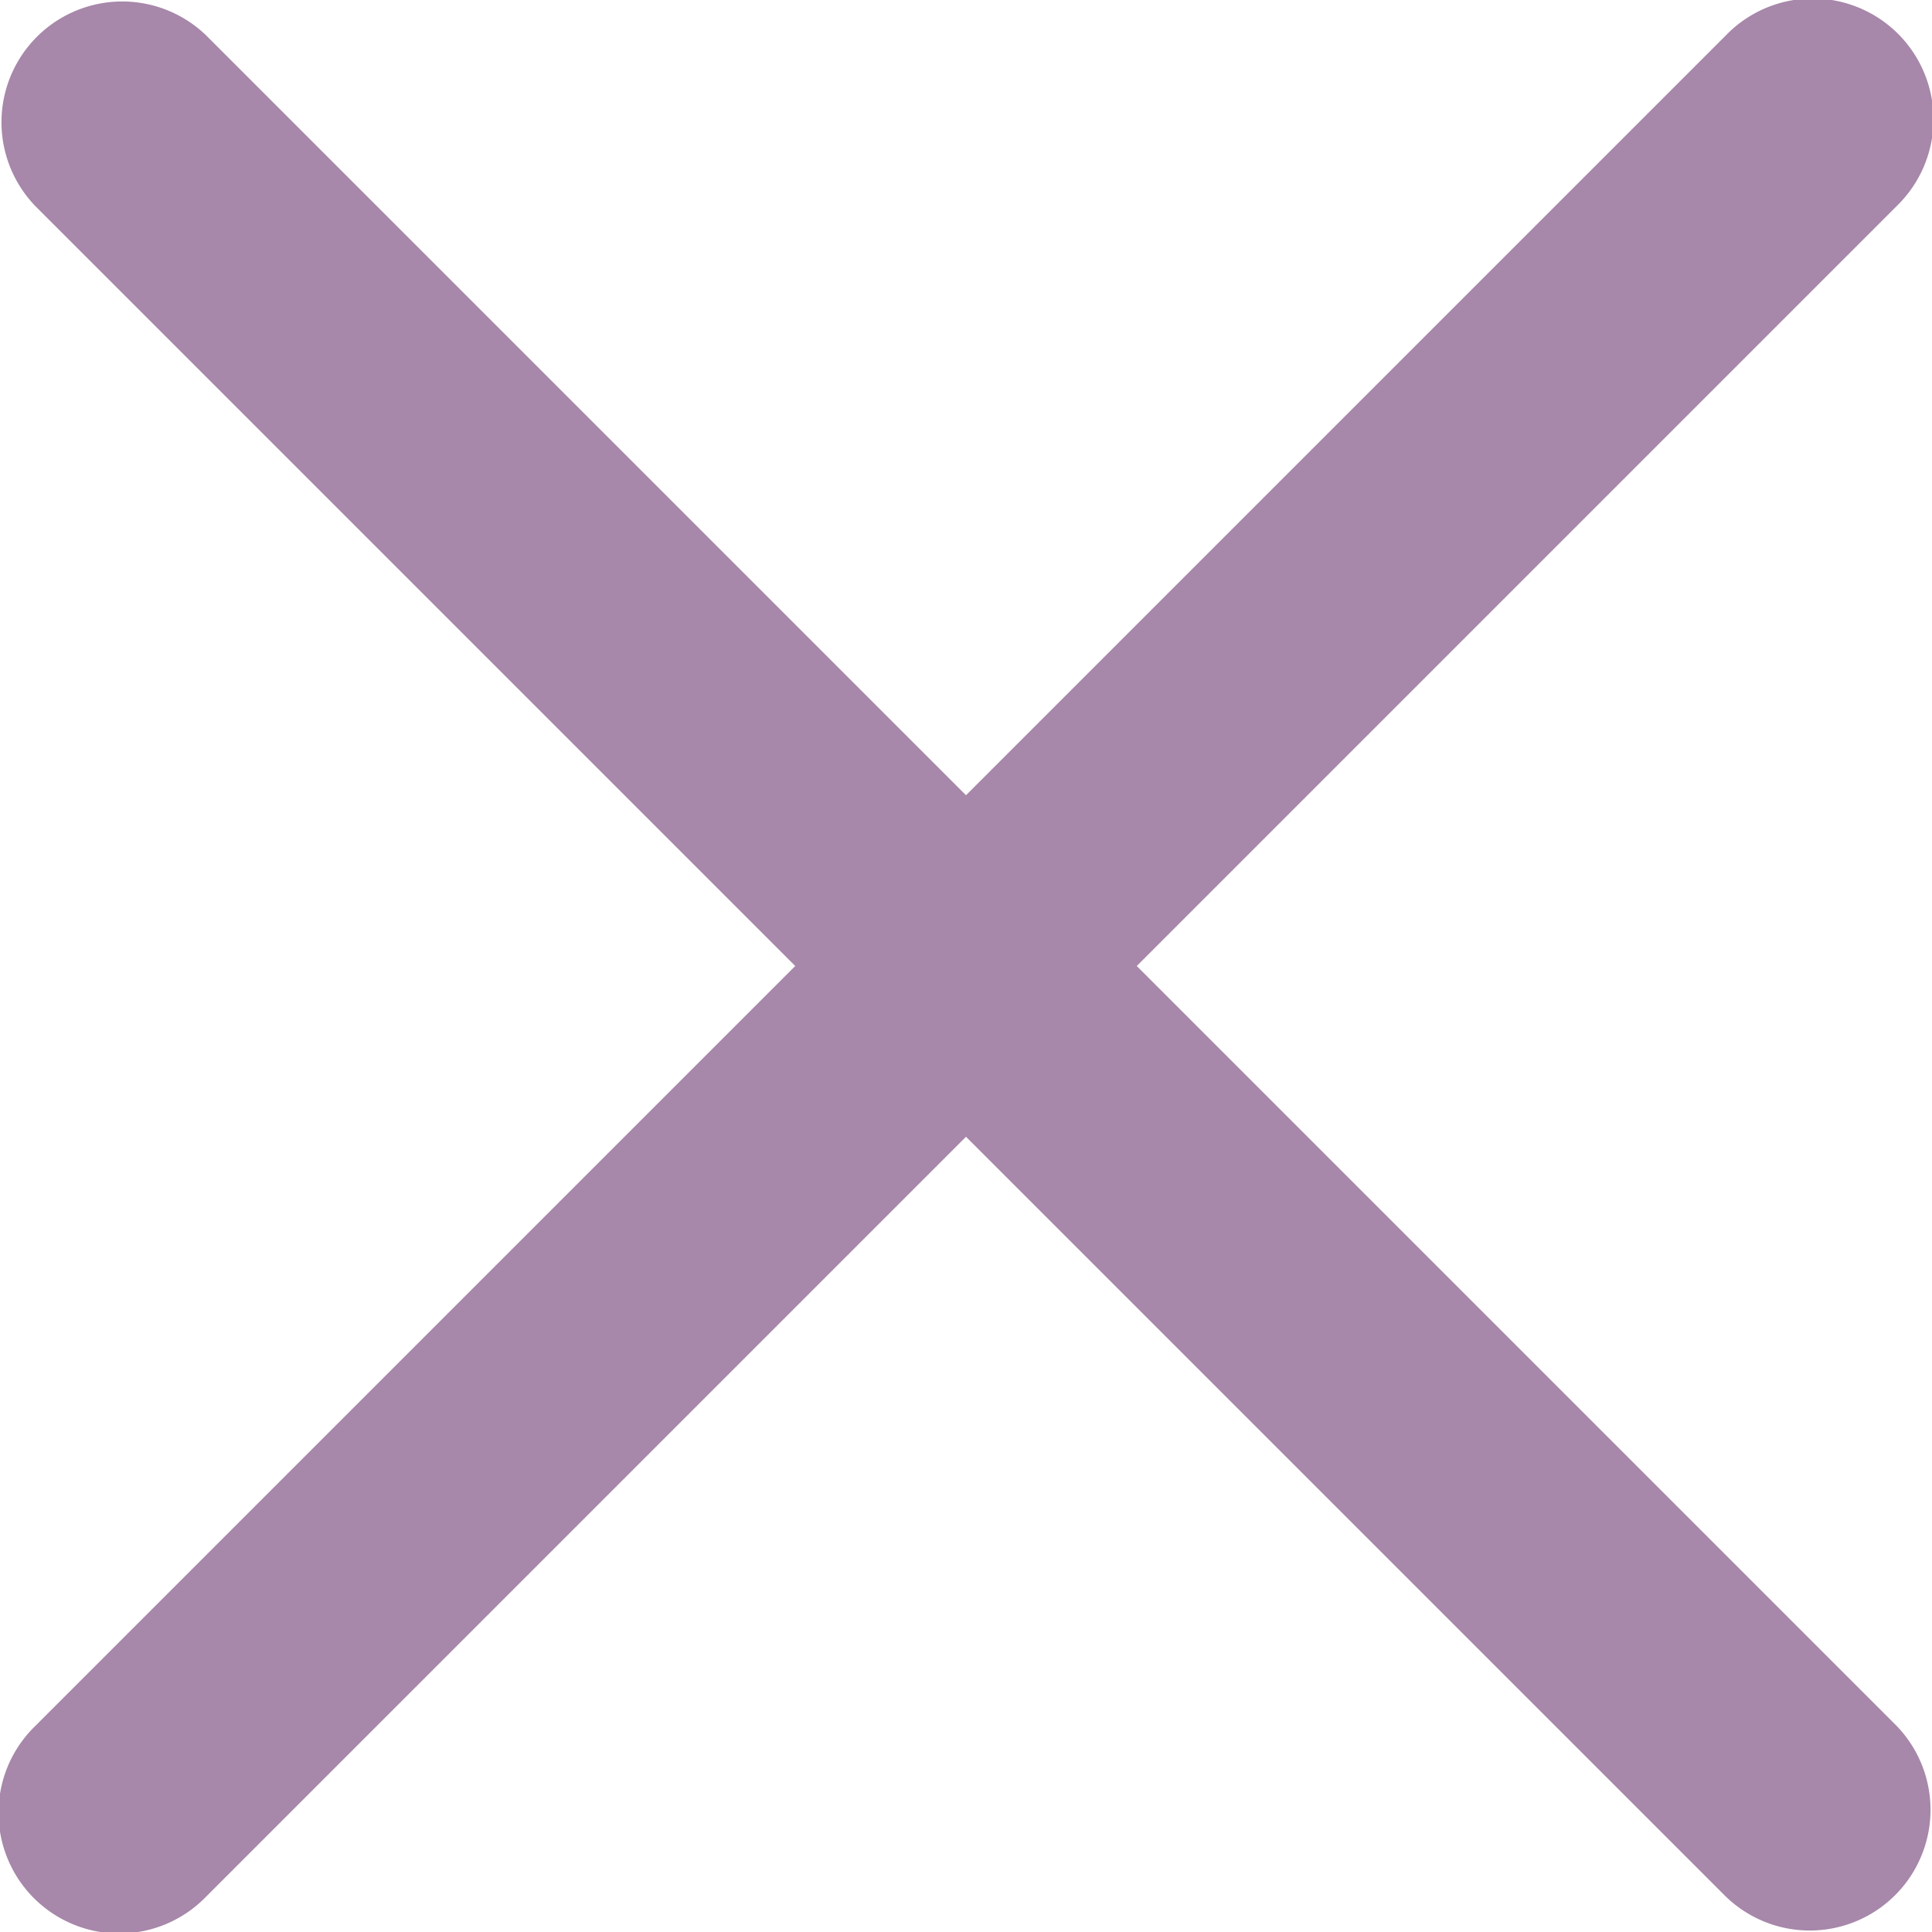 <svg id="Слой_1" data-name="Слой 1" xmlns="http://www.w3.org/2000/svg" viewBox="0 0 16 16"><defs><style>.cls-1{fill:#a787aa;}</style></defs><title>close</title><path class="cls-1" d="M117.873,66.584l6.293-6.293a1.0 1,0,1,0-1.414-1.414l-6.293,6.293-6.293-6.293a1.0 1,0,0,0-1.414,1.414l6.293,6.293-6.293,6.293a1.0 1,0,1,0,1.414,1.414l6.293-6.293,6.293,6.293a1.0 1,0,0,0,1.414-1.414Z" transform="translate(-108.459 -58.584)"/></svg>